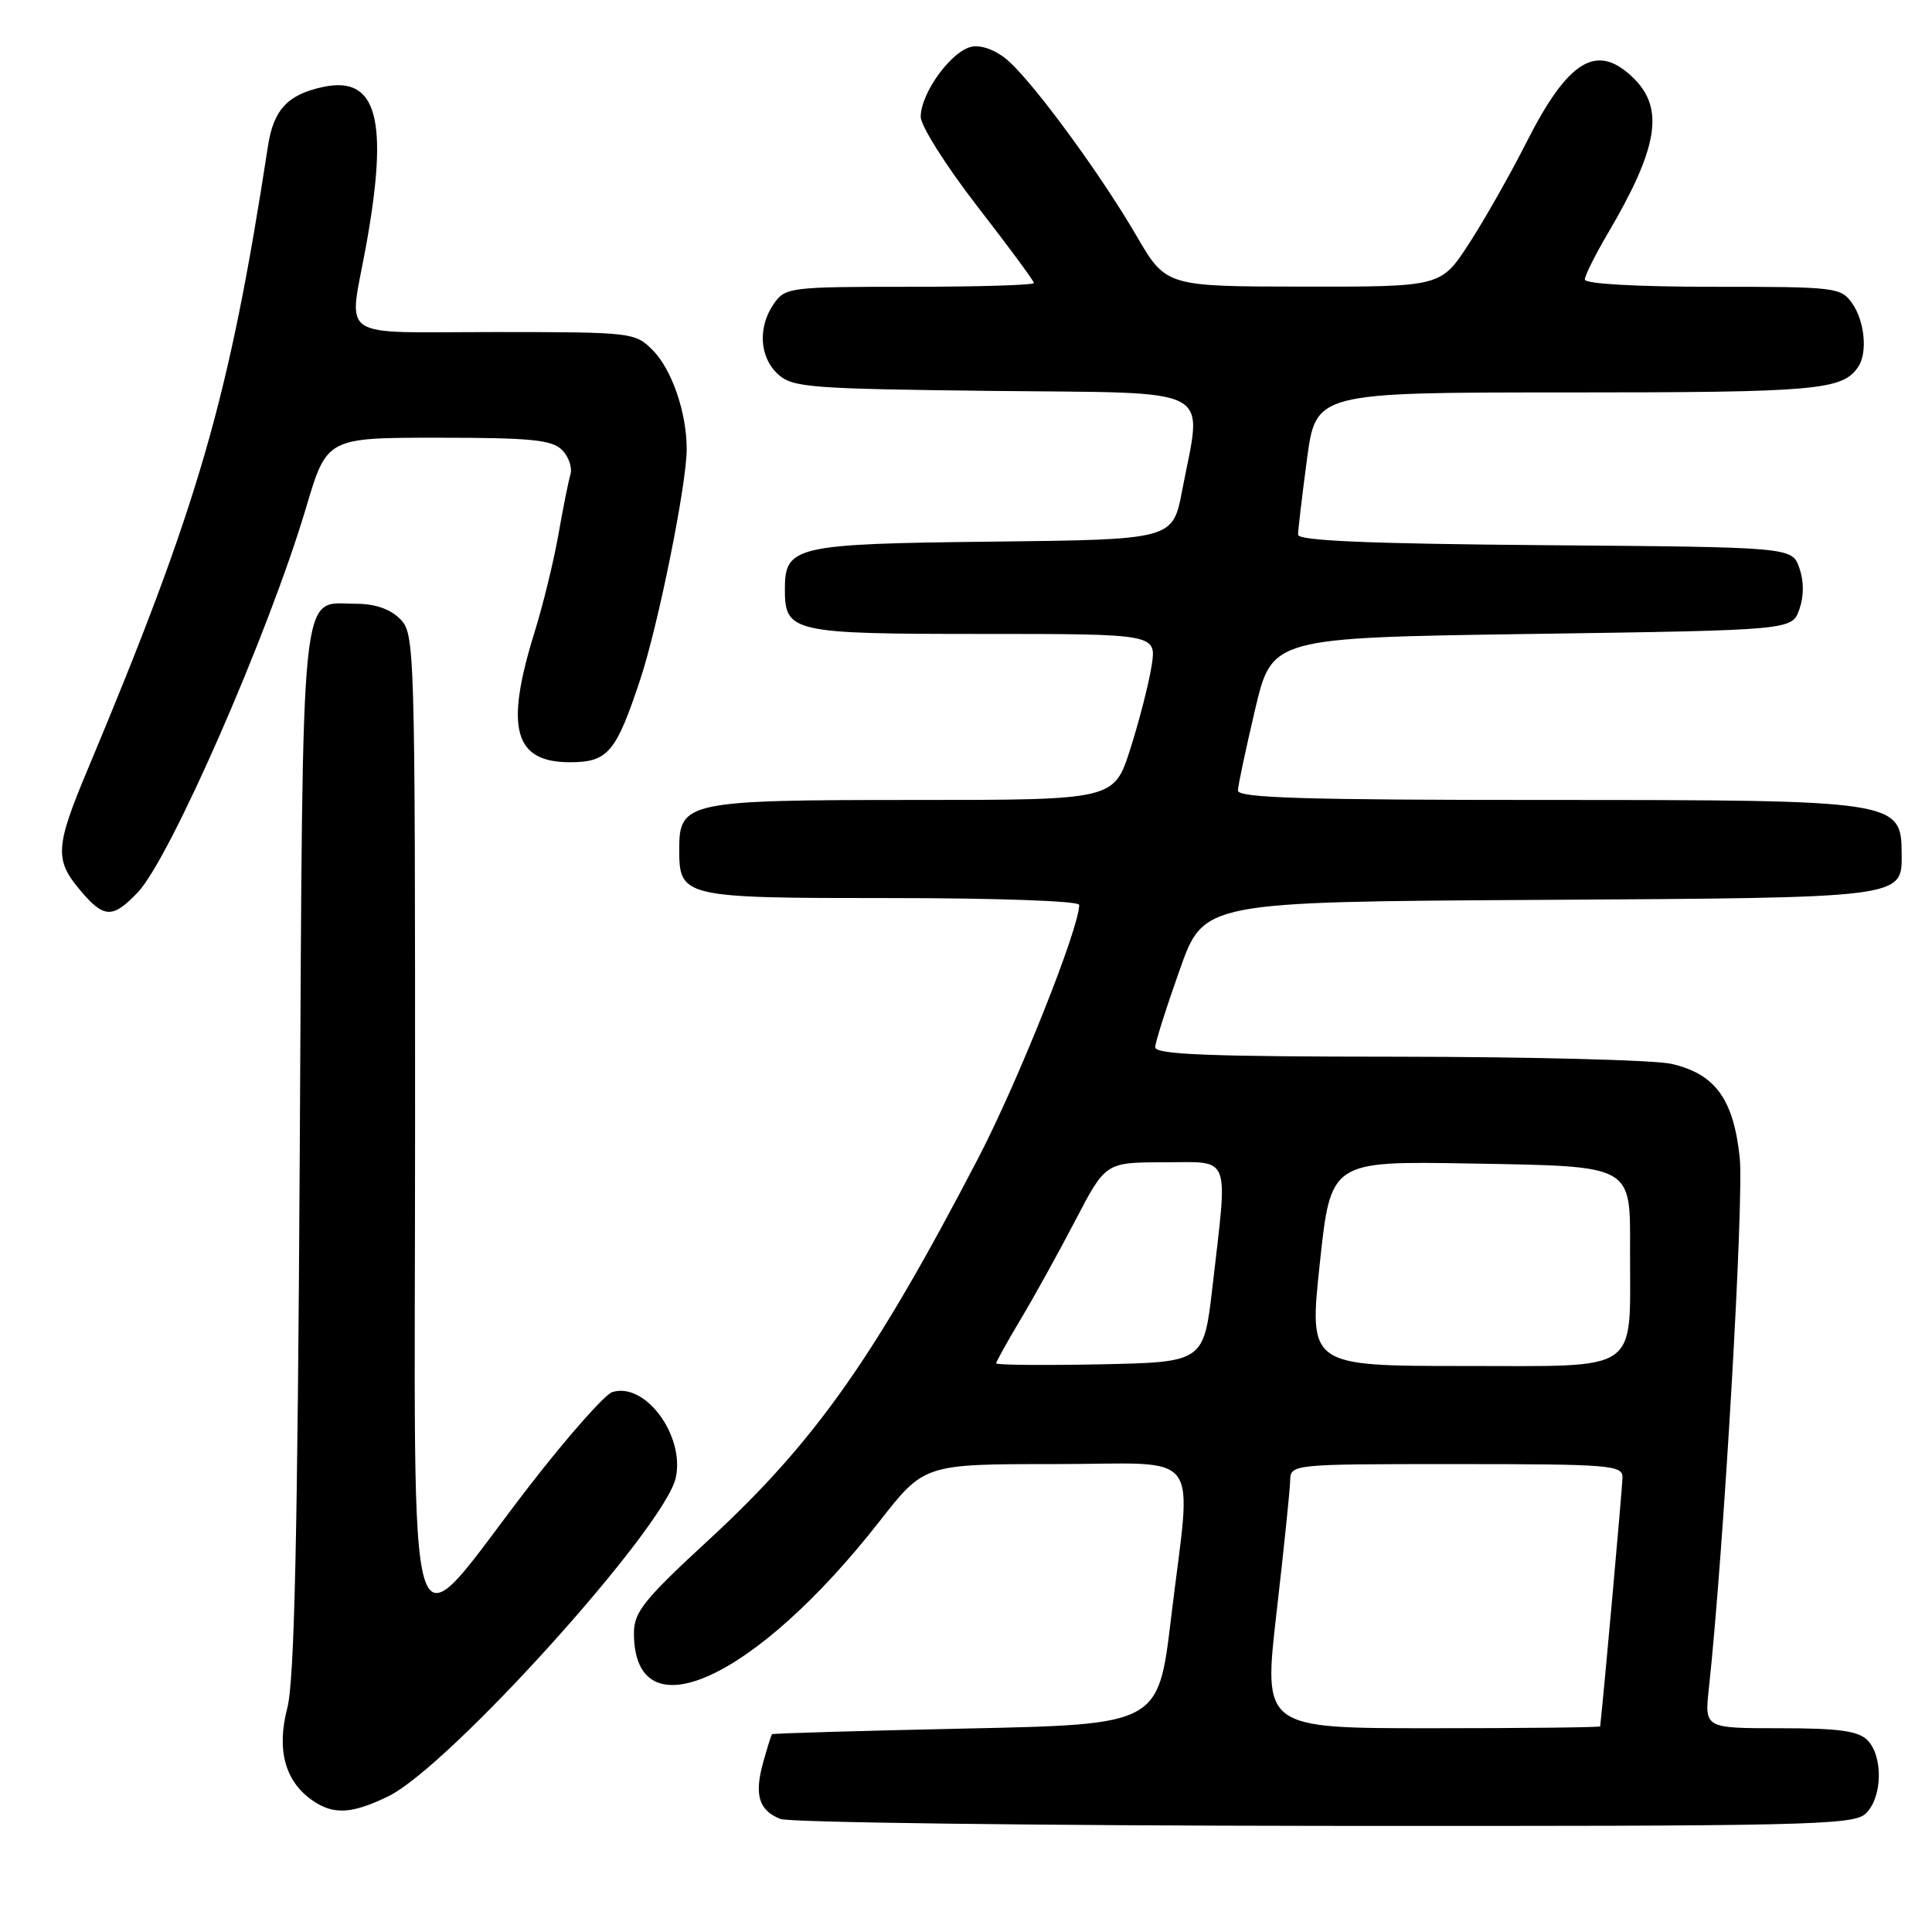 <?xml version="1.0" encoding="UTF-8" standalone="no"?>
<!DOCTYPE svg PUBLIC "-//W3C//DTD SVG 1.1//EN" "http://www.w3.org/Graphics/SVG/1.1/DTD/svg11.dtd" >
<svg xmlns="http://www.w3.org/2000/svg" xmlns:xlink="http://www.w3.org/1999/xlink" version="1.1" viewBox="0 0 256 256">
 <g >
 <path fill="currentColor"
d=" M 247.17 240.35 C 249.43 238.30 249.58 232.72 247.43 230.57 C 246.21 229.35 243.61 229.00 235.86 229.00 C 225.86 229.00 225.86 229.00 226.43 223.75 C 228.39 205.73 231.11 158.90 230.52 153.36 C 229.69 145.63 227.28 142.31 221.50 140.97 C 219.30 140.46 202.99 140.04 185.25 140.02 C 160.09 140.01 153.01 139.73 153.07 138.75 C 153.10 138.06 154.56 133.45 156.32 128.50 C 159.50 119.50 159.50 119.50 203.93 119.24 C 252.58 118.95 252.02 119.03 251.98 113.10 C 251.94 106.08 251.38 106.00 205.07 106.00 C 172.86 106.00 164.01 105.73 164.03 104.75 C 164.05 104.06 165.08 99.22 166.31 94.00 C 168.55 84.50 168.55 84.50 203.00 84.00 C 237.45 83.50 237.45 83.50 238.42 80.75 C 239.04 78.98 239.04 77.02 238.42 75.25 C 237.45 72.50 237.45 72.50 204.73 72.24 C 181.34 72.05 172.00 71.65 172.00 70.85 C 172.00 70.23 172.53 65.74 173.18 60.86 C 174.36 52.00 174.36 52.00 207.75 52.00 C 240.78 52.00 244.16 51.70 246.23 48.60 C 247.48 46.74 247.08 42.56 245.44 40.22 C 243.94 38.07 243.32 38.00 226.94 38.00 C 216.83 38.00 210.00 37.61 210.00 37.04 C 210.00 36.52 211.36 33.79 213.02 30.97 C 219.66 19.70 220.56 14.47 216.55 10.45 C 211.65 5.56 207.83 7.83 202.19 19.00 C 200.10 23.12 196.72 29.09 194.67 32.25 C 190.94 38.00 190.94 38.00 172.72 37.98 C 154.50 37.96 154.50 37.96 150.58 31.23 C 145.96 23.28 137.32 11.46 133.73 8.17 C 132.21 6.77 130.27 5.97 128.88 6.17 C 126.22 6.55 122.00 12.26 122.00 15.48 C 122.00 16.68 125.38 22.02 129.50 27.34 C 133.63 32.66 137.00 37.23 137.00 37.50 C 137.00 37.78 129.60 38.00 120.56 38.00 C 104.70 38.00 104.06 38.08 102.56 40.22 C 100.38 43.33 100.62 47.34 103.10 49.60 C 105.04 51.35 107.29 51.52 131.60 51.80 C 161.60 52.13 159.32 50.93 156.64 65.00 C 155.40 71.50 155.40 71.50 131.51 71.77 C 105.29 72.06 104.00 72.36 104.00 78.08 C 104.00 83.79 104.93 84.00 130.20 84.00 C 153.26 84.00 153.26 84.00 152.59 88.25 C 152.22 90.59 150.95 95.54 149.77 99.25 C 147.61 106.00 147.61 106.00 121.03 106.00 C 91.10 106.00 90.00 106.23 90.00 112.49 C 90.00 118.92 90.36 119.00 118.07 119.00 C 132.24 119.00 143.00 119.39 143.00 119.90 C 143.00 122.99 134.87 143.38 129.60 153.50 C 115.85 179.91 108.00 191.03 94.03 203.93 C 85.32 211.96 84.00 213.60 84.00 216.40 C 84.00 229.95 100.03 222.66 116.52 201.61 C 122.47 194.00 122.47 194.00 139.74 194.00 C 159.79 194.00 157.91 191.49 155.16 214.50 C 153.48 228.50 153.48 228.50 127.99 229.04 C 113.97 229.34 102.41 229.68 102.30 229.79 C 102.19 229.91 101.65 231.61 101.11 233.57 C 99.93 237.85 100.55 239.87 103.39 241.02 C 104.55 241.49 136.96 241.90 175.42 241.94 C 239.14 241.99 245.50 241.85 247.17 240.35 Z  M 51.43 238.03 C 59.49 234.12 88.08 202.44 89.54 195.82 C 90.77 190.22 85.48 183.08 81.13 184.46 C 80.15 184.77 75.25 190.31 70.25 196.76 C 53.28 218.68 55.00 224.05 55.00 149.19 C 55.00 85.33 54.96 83.96 53.00 82.00 C 51.69 80.69 49.67 80.00 47.15 80.00 C 39.68 80.00 40.15 75.42 39.72 152.52 C 39.43 203.80 39.01 222.74 38.07 226.31 C 36.63 231.83 37.75 236.01 41.36 238.54 C 44.16 240.50 46.59 240.38 51.43 238.03 Z  M 18.25 118.25 C 22.55 113.74 35.63 83.85 40.56 67.25 C 43.31 58.00 43.31 58.00 58.08 58.00 C 70.31 58.00 73.13 58.28 74.46 59.61 C 75.35 60.49 75.85 61.95 75.59 62.86 C 75.32 63.76 74.60 67.35 73.99 70.84 C 73.38 74.33 71.95 80.18 70.81 83.84 C 66.88 96.50 68.11 101.00 75.51 101.00 C 80.55 101.00 81.62 99.74 84.85 89.99 C 87.25 82.72 91.00 64.13 90.99 59.50 C 90.99 54.64 89.01 48.92 86.46 46.37 C 84.14 44.05 83.73 44.00 65.55 44.00 C 44.27 44.00 46.20 45.30 48.52 32.50 C 51.53 15.80 49.96 10.00 42.82 11.52 C 38.14 12.51 36.24 14.54 35.51 19.34 C 30.35 52.94 26.34 66.81 11.60 102.00 C 7.33 112.18 7.22 113.92 10.59 117.92 C 13.77 121.71 14.91 121.75 18.25 118.25 Z  M 169.14 213.75 C 170.11 205.36 170.92 197.49 170.95 196.25 C 171.00 194.00 171.00 194.00 193.00 194.00 C 213.29 194.00 215.00 194.14 214.99 195.75 C 214.98 196.99 212.49 224.75 212.03 228.75 C 212.01 228.89 201.96 229.00 189.69 229.00 C 167.39 229.00 167.39 229.00 169.14 213.75 Z  M 132.00 180.65 C 132.00 180.43 133.46 177.79 135.25 174.80 C 137.04 171.81 140.30 165.91 142.50 161.69 C 146.50 154.02 146.50 154.02 154.25 154.01 C 163.23 154.00 162.71 152.68 160.66 170.50 C 159.50 180.50 159.50 180.50 145.75 180.78 C 138.19 180.93 132.00 180.87 132.00 180.65 Z  M 174.88 167.42 C 176.33 153.85 176.33 153.85 194.75 154.17 C 216.64 154.56 216.01 154.21 215.99 165.94 C 215.97 182.11 217.57 181.00 194.09 181.00 C 173.43 181.00 173.43 181.00 174.88 167.42 Z "/>
</g>
</svg>